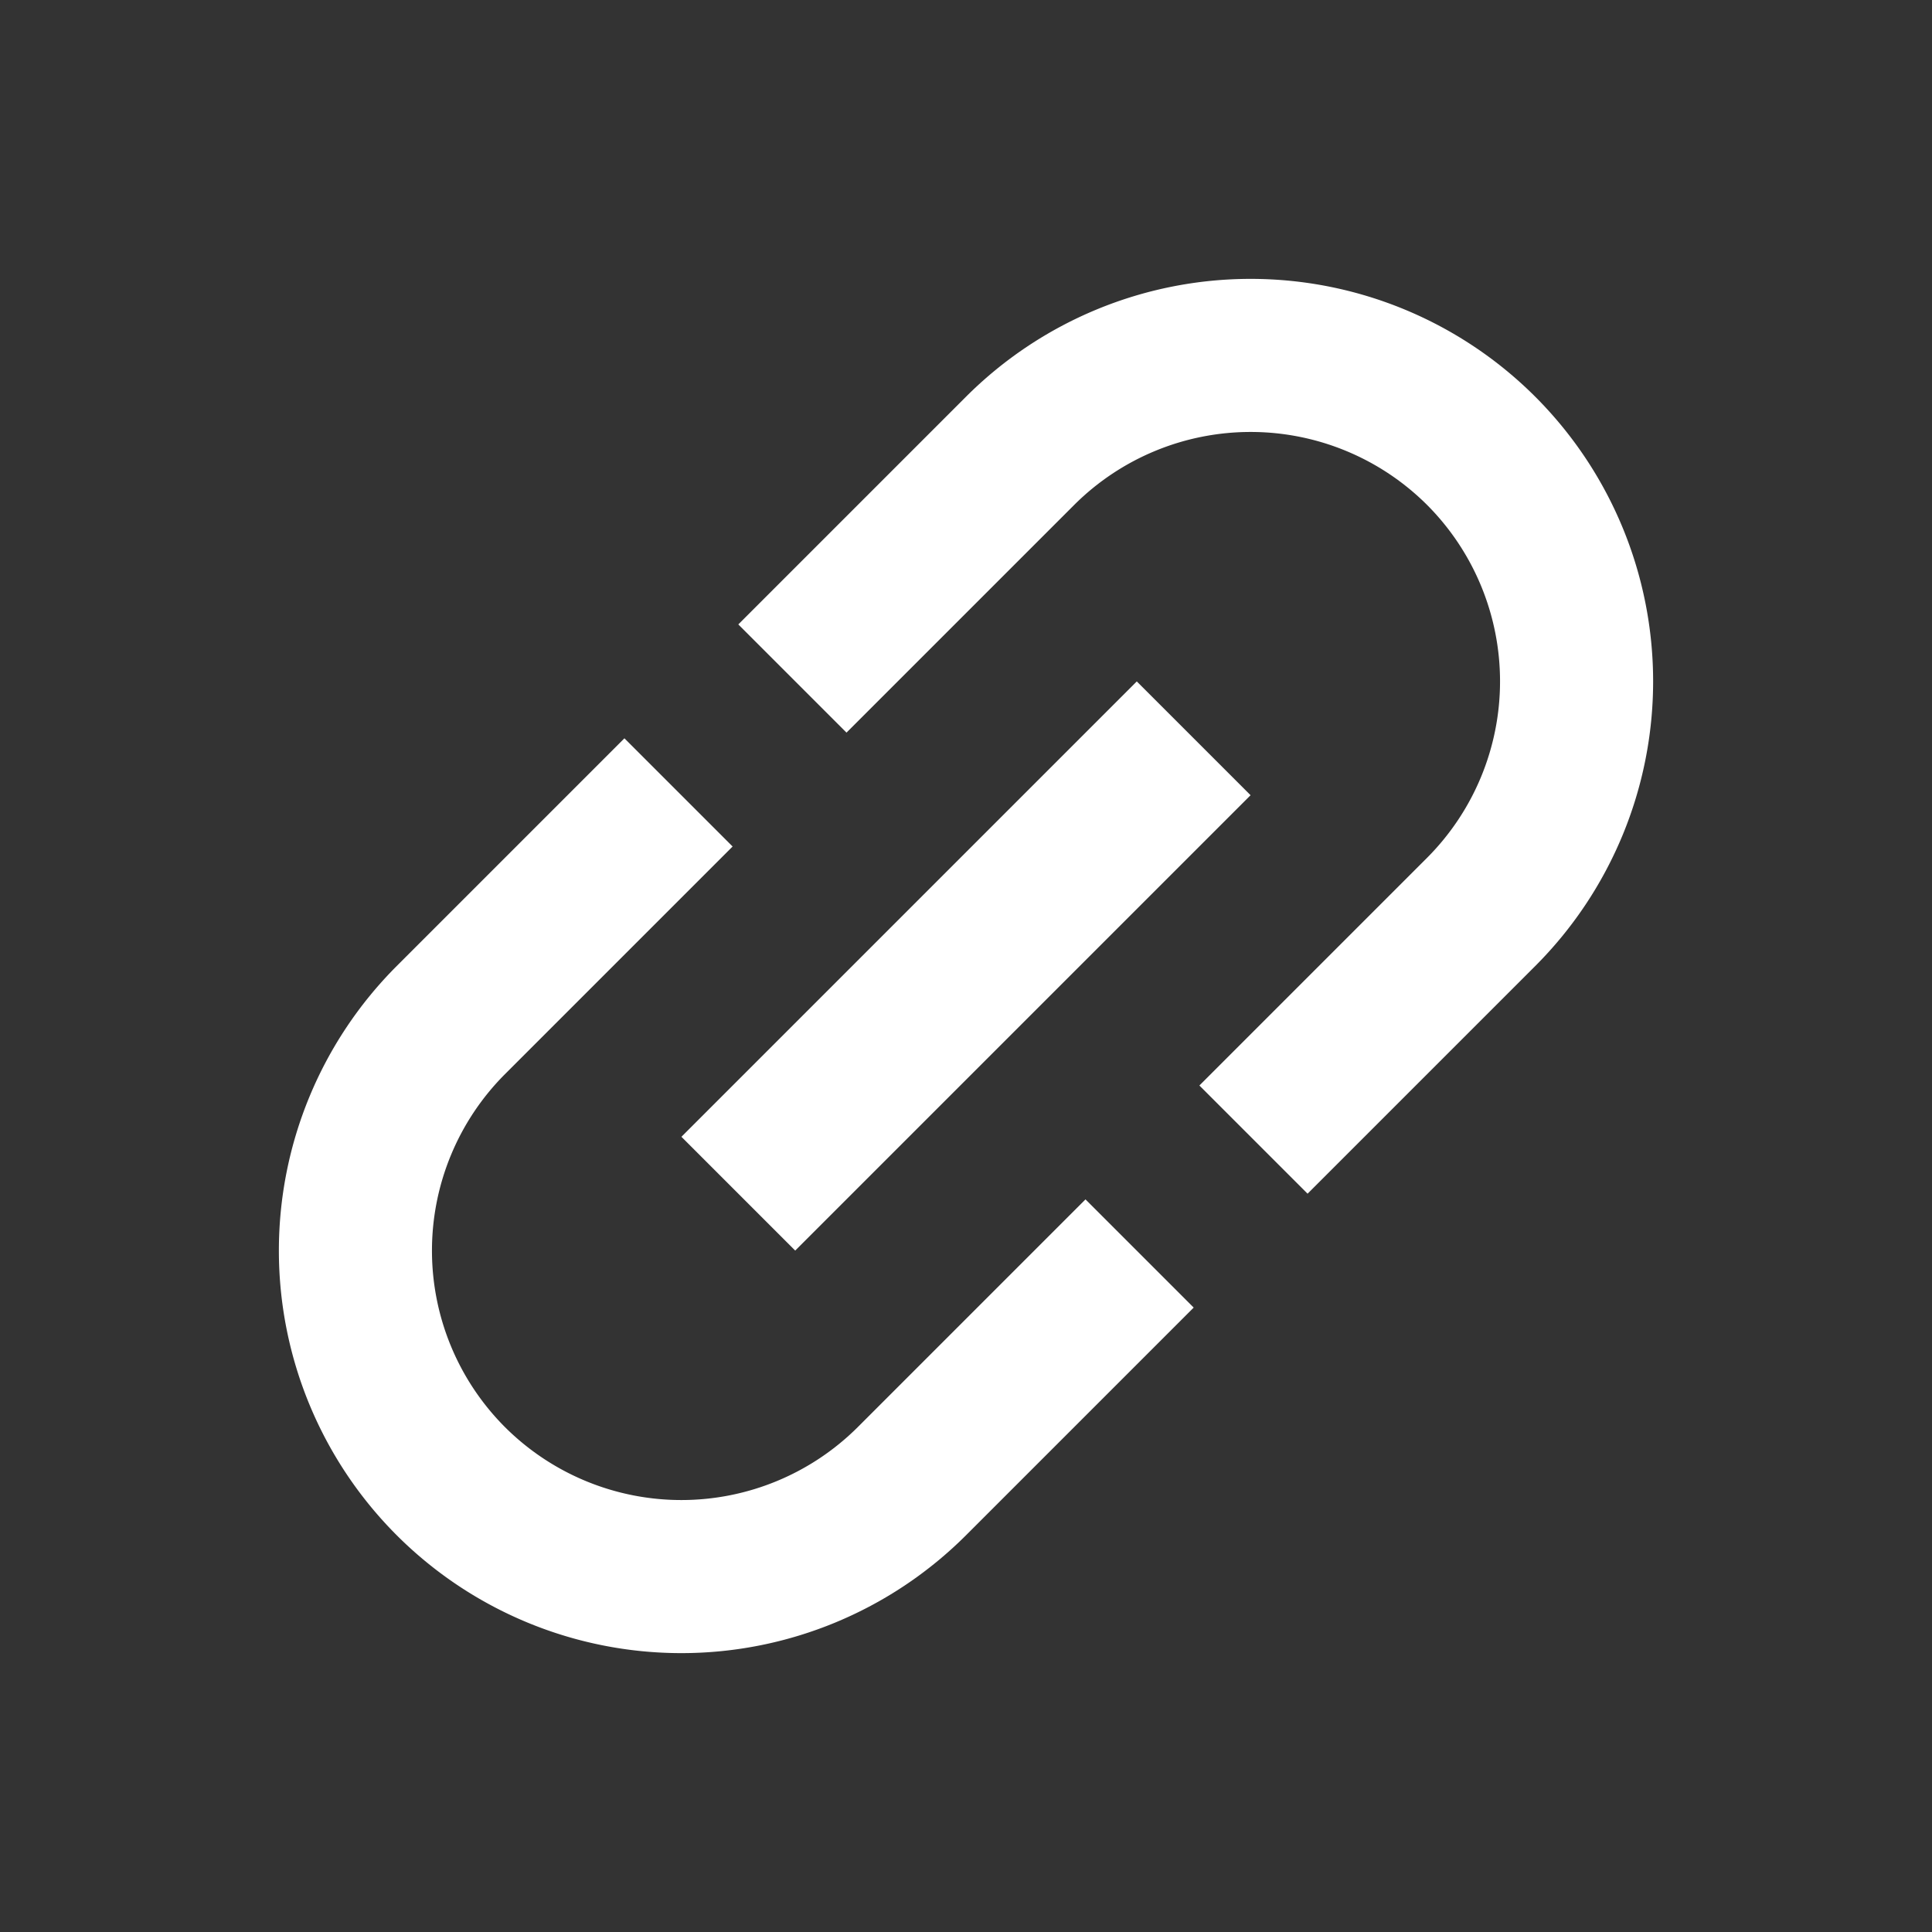 <svg width="20" height="20" xmlns="http://www.w3.org/2000/svg"><rect width="100%" height="100%" fill="#333333" stroke="none"/><g fill="none" fill-rule="evenodd"><path d="M0 0h20v20H0z"/><path d="M5.227 14.773a2.586 2.586 0 0 0 3.653 0l2.357-2.357 1.12 1.12L10 15.893a4.168 4.168 0 0 1-5.893 0 4.168 4.168 0 0 1 0-5.893l2.357-2.357 1.12 1.12-2.357 2.357a2.586 2.586 0 0 0 0 3.653zm3.005-1.827l-1.178-1.178 4.714-4.714 1.178 1.178-4.714 4.714zM10 4.107a4.168 4.168 0 0 1 5.893 0 4.168 4.168 0 0 1 0 5.893l-2.357 2.357-1.12-1.12 2.357-2.357a2.586 2.586 0 0 0 0-3.653 2.586 2.586 0 0 0-3.653 0L8.763 7.584l-1.12-1.12L10 4.107z" fill="#FFF" fill-rule="nonzero"/></g></svg>